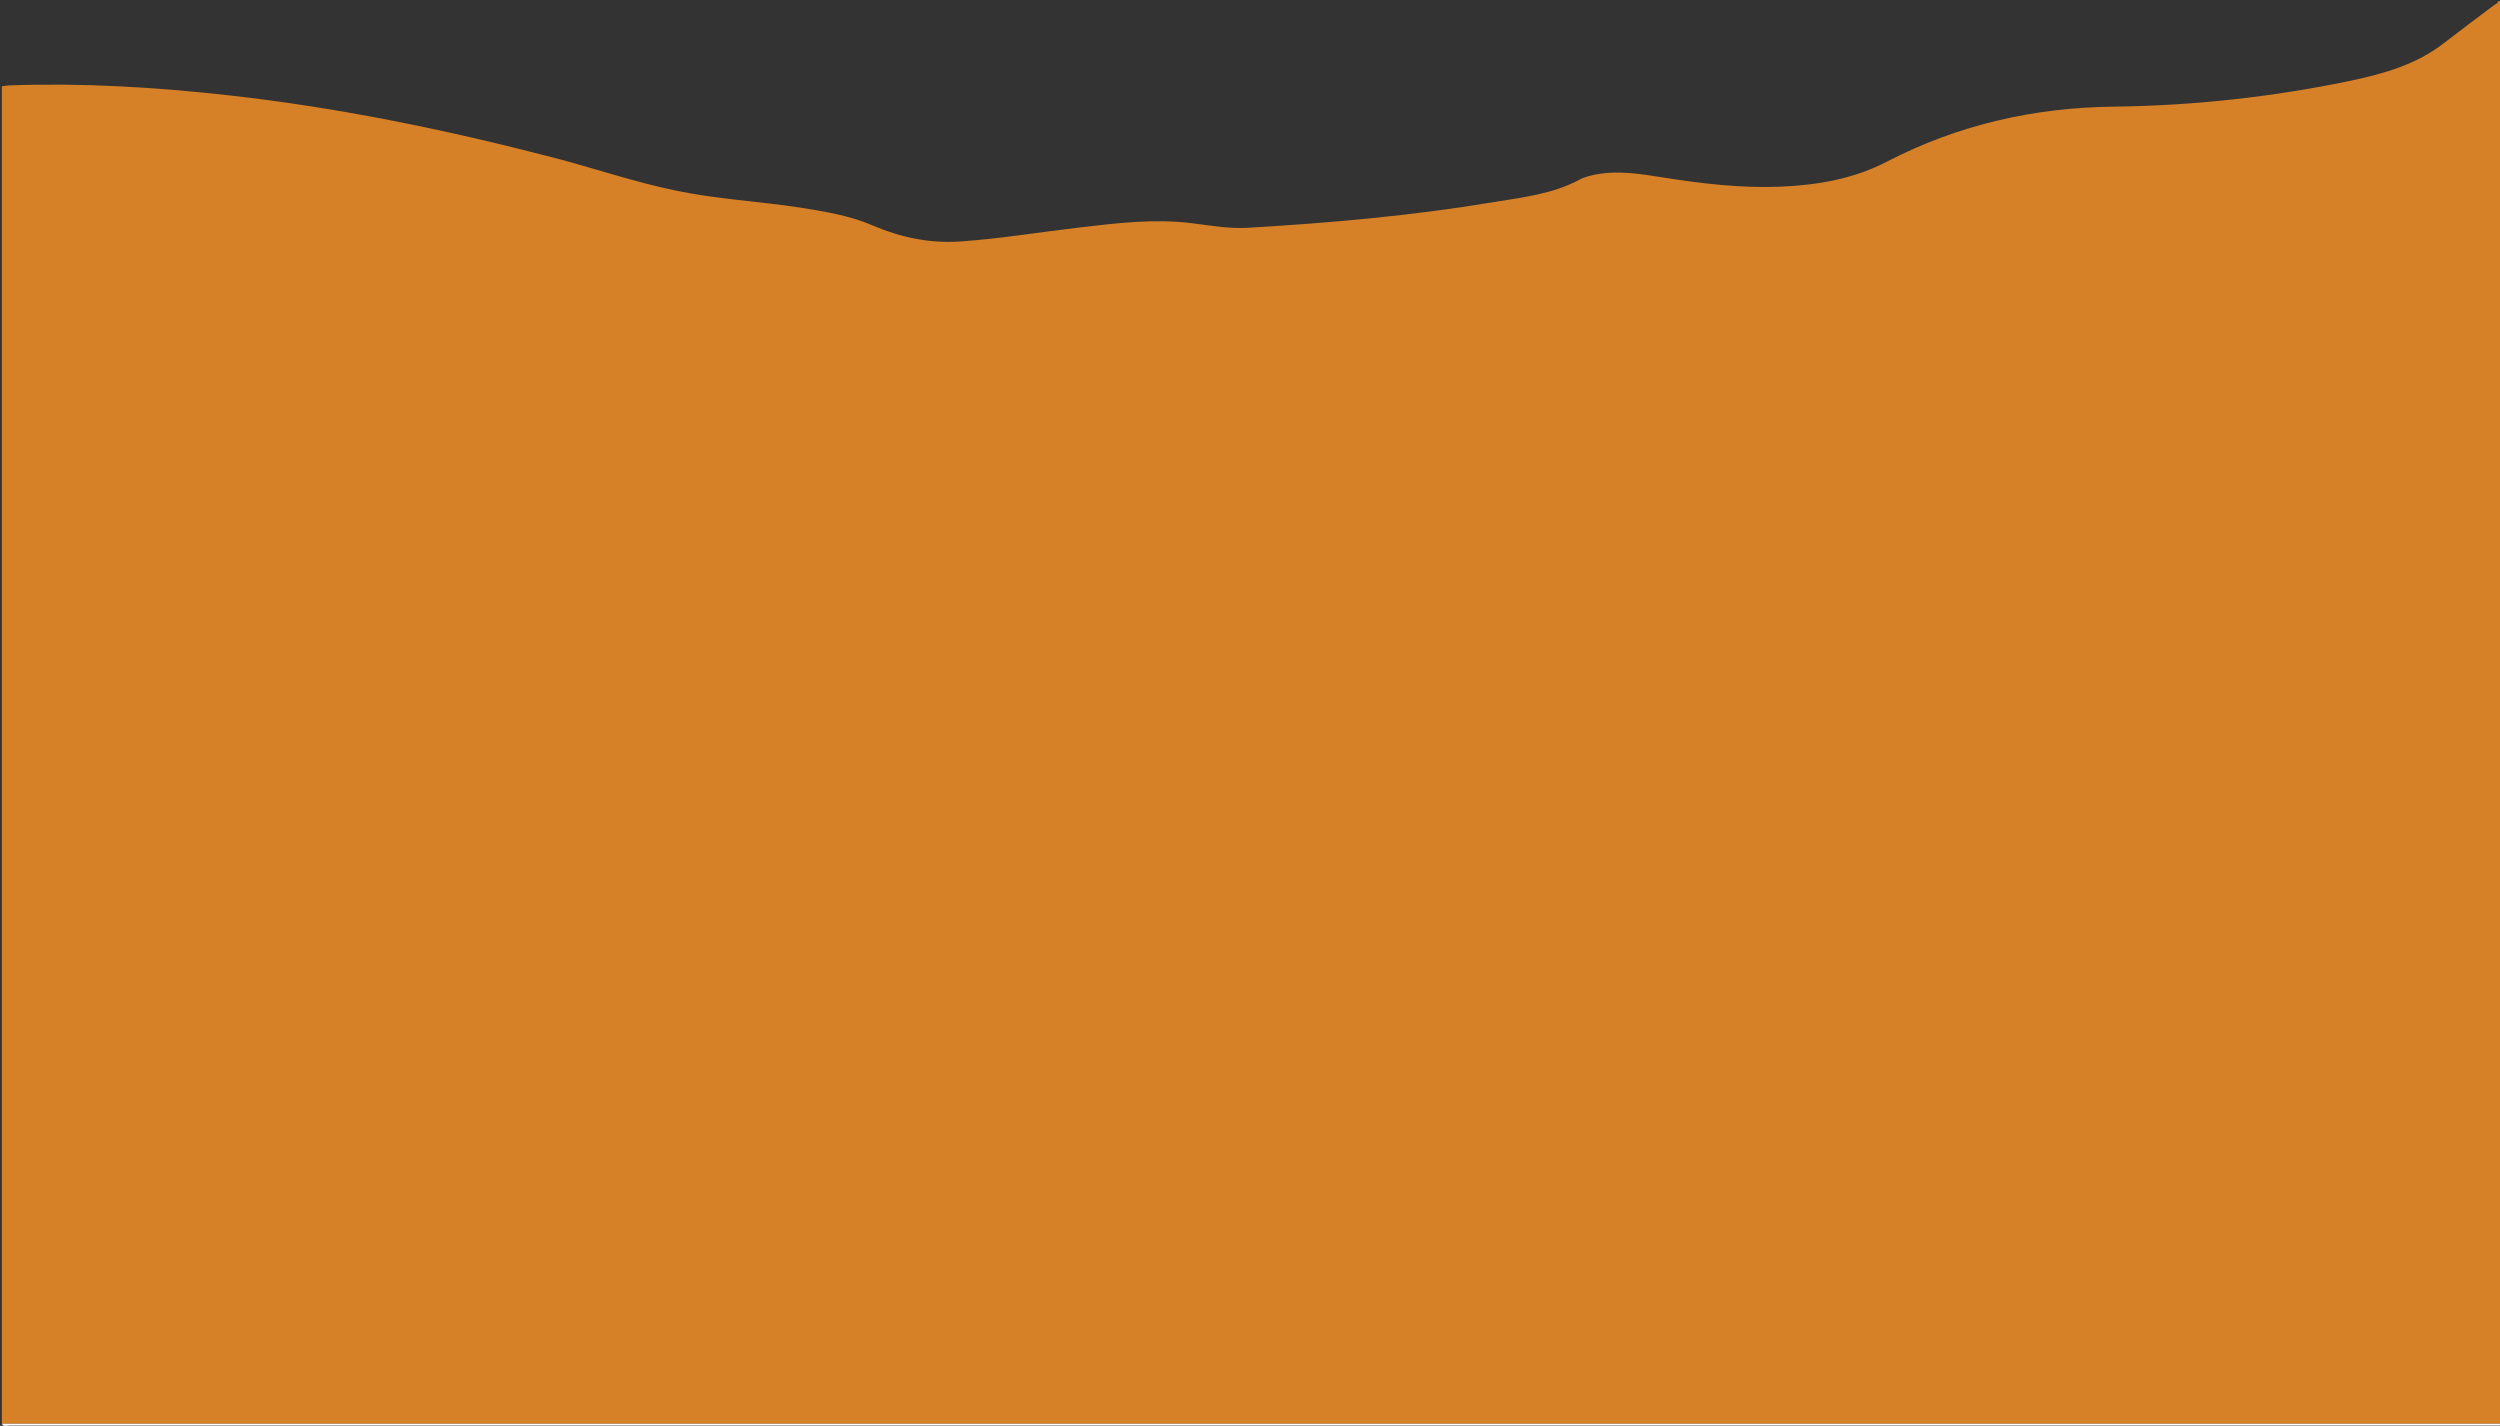 <?xml version="1.0" encoding="utf-8"?>
<!-- Generator: Adobe Illustrator 22.1.0, SVG Export Plug-In . SVG Version: 6.00 Build 0)  -->
<svg version="1.1" id="Layer_1" xmlns="http://www.w3.org/2000/svg" xmlns:xlink="http://www.w3.org/1999/xlink" x="0px" y="0px"
	 viewBox="0 0 1080.8 616.4" style="enable-background:new 0 0 1080.8 616.4;" xml:space="preserve">
<rect x="0" y="0" width="1080.8" height="616.4" fill="#333333" stroke="none"/>
<style type="text/css">
	.st0{fill:#D68027;}
	.st1{fill:#FEFEFE;}
</style>
<g>
	<path class="st0" d="M1080,0.5c0.2,0.2,0.8-0.4,0.8,0.4c0,1,0,2,0,3c0,203.9,0,407.8,0,611.6c-360,0-720,0-1080,0
		c0-192.8,0-385.5,0-578.2C2,37.1,3.2,37,4.5,36.9c31.5-1.1,63,0.8,94.3,4.3c47.5,5.3,94.1,14.9,140.3,26.9
		c17.7,4.6,35.1,10.6,53.1,14.3c17.6,3.7,35.7,4.6,53.4,7.3c10.7,1.7,21.5,3.4,31.5,7.7c12.1,5.2,24.7,7.9,37.9,7
		c17.5-1.2,34.7-4.1,52.1-6.1c16-1.9,32.1-3.8,48.2-1.8c7.9,1,15.8,2.4,23.8,2c35.7-2.1,71.2-5.2,106.5-11.1
		c12.7-2.1,25.7-3.5,37.4-9.8c2.2-1.2,4.7-1.7,7.1-2.2c9.6-1.8,19.2-0.2,28.7,1.3c16.9,2.7,33.9,4.7,51.1,4
		c16.1-0.7,31.7-3.4,46.2-11c30.6-15.8,63.3-23.2,97.7-23.6c34.2-0.4,68-4.1,101.5-11c14.8-3.1,29.1-7,41.3-16.5
		c7.2-5.6,14.5-11,21.8-16.5C1079.1,1.7,1079.9,1.4,1080,0.5z"/>
	<path class="st1" d="M0.8,615.5c360,0,720,0,1080,0c-0.2,0.2,0.4,0.8-0.4,0.8c-1,0-2,0-3,0c-357.8,0-715.5,0-1073.2,0
		C3,616.2,1.6,617.1,0.8,615.5z"/>
</g>
</svg>
